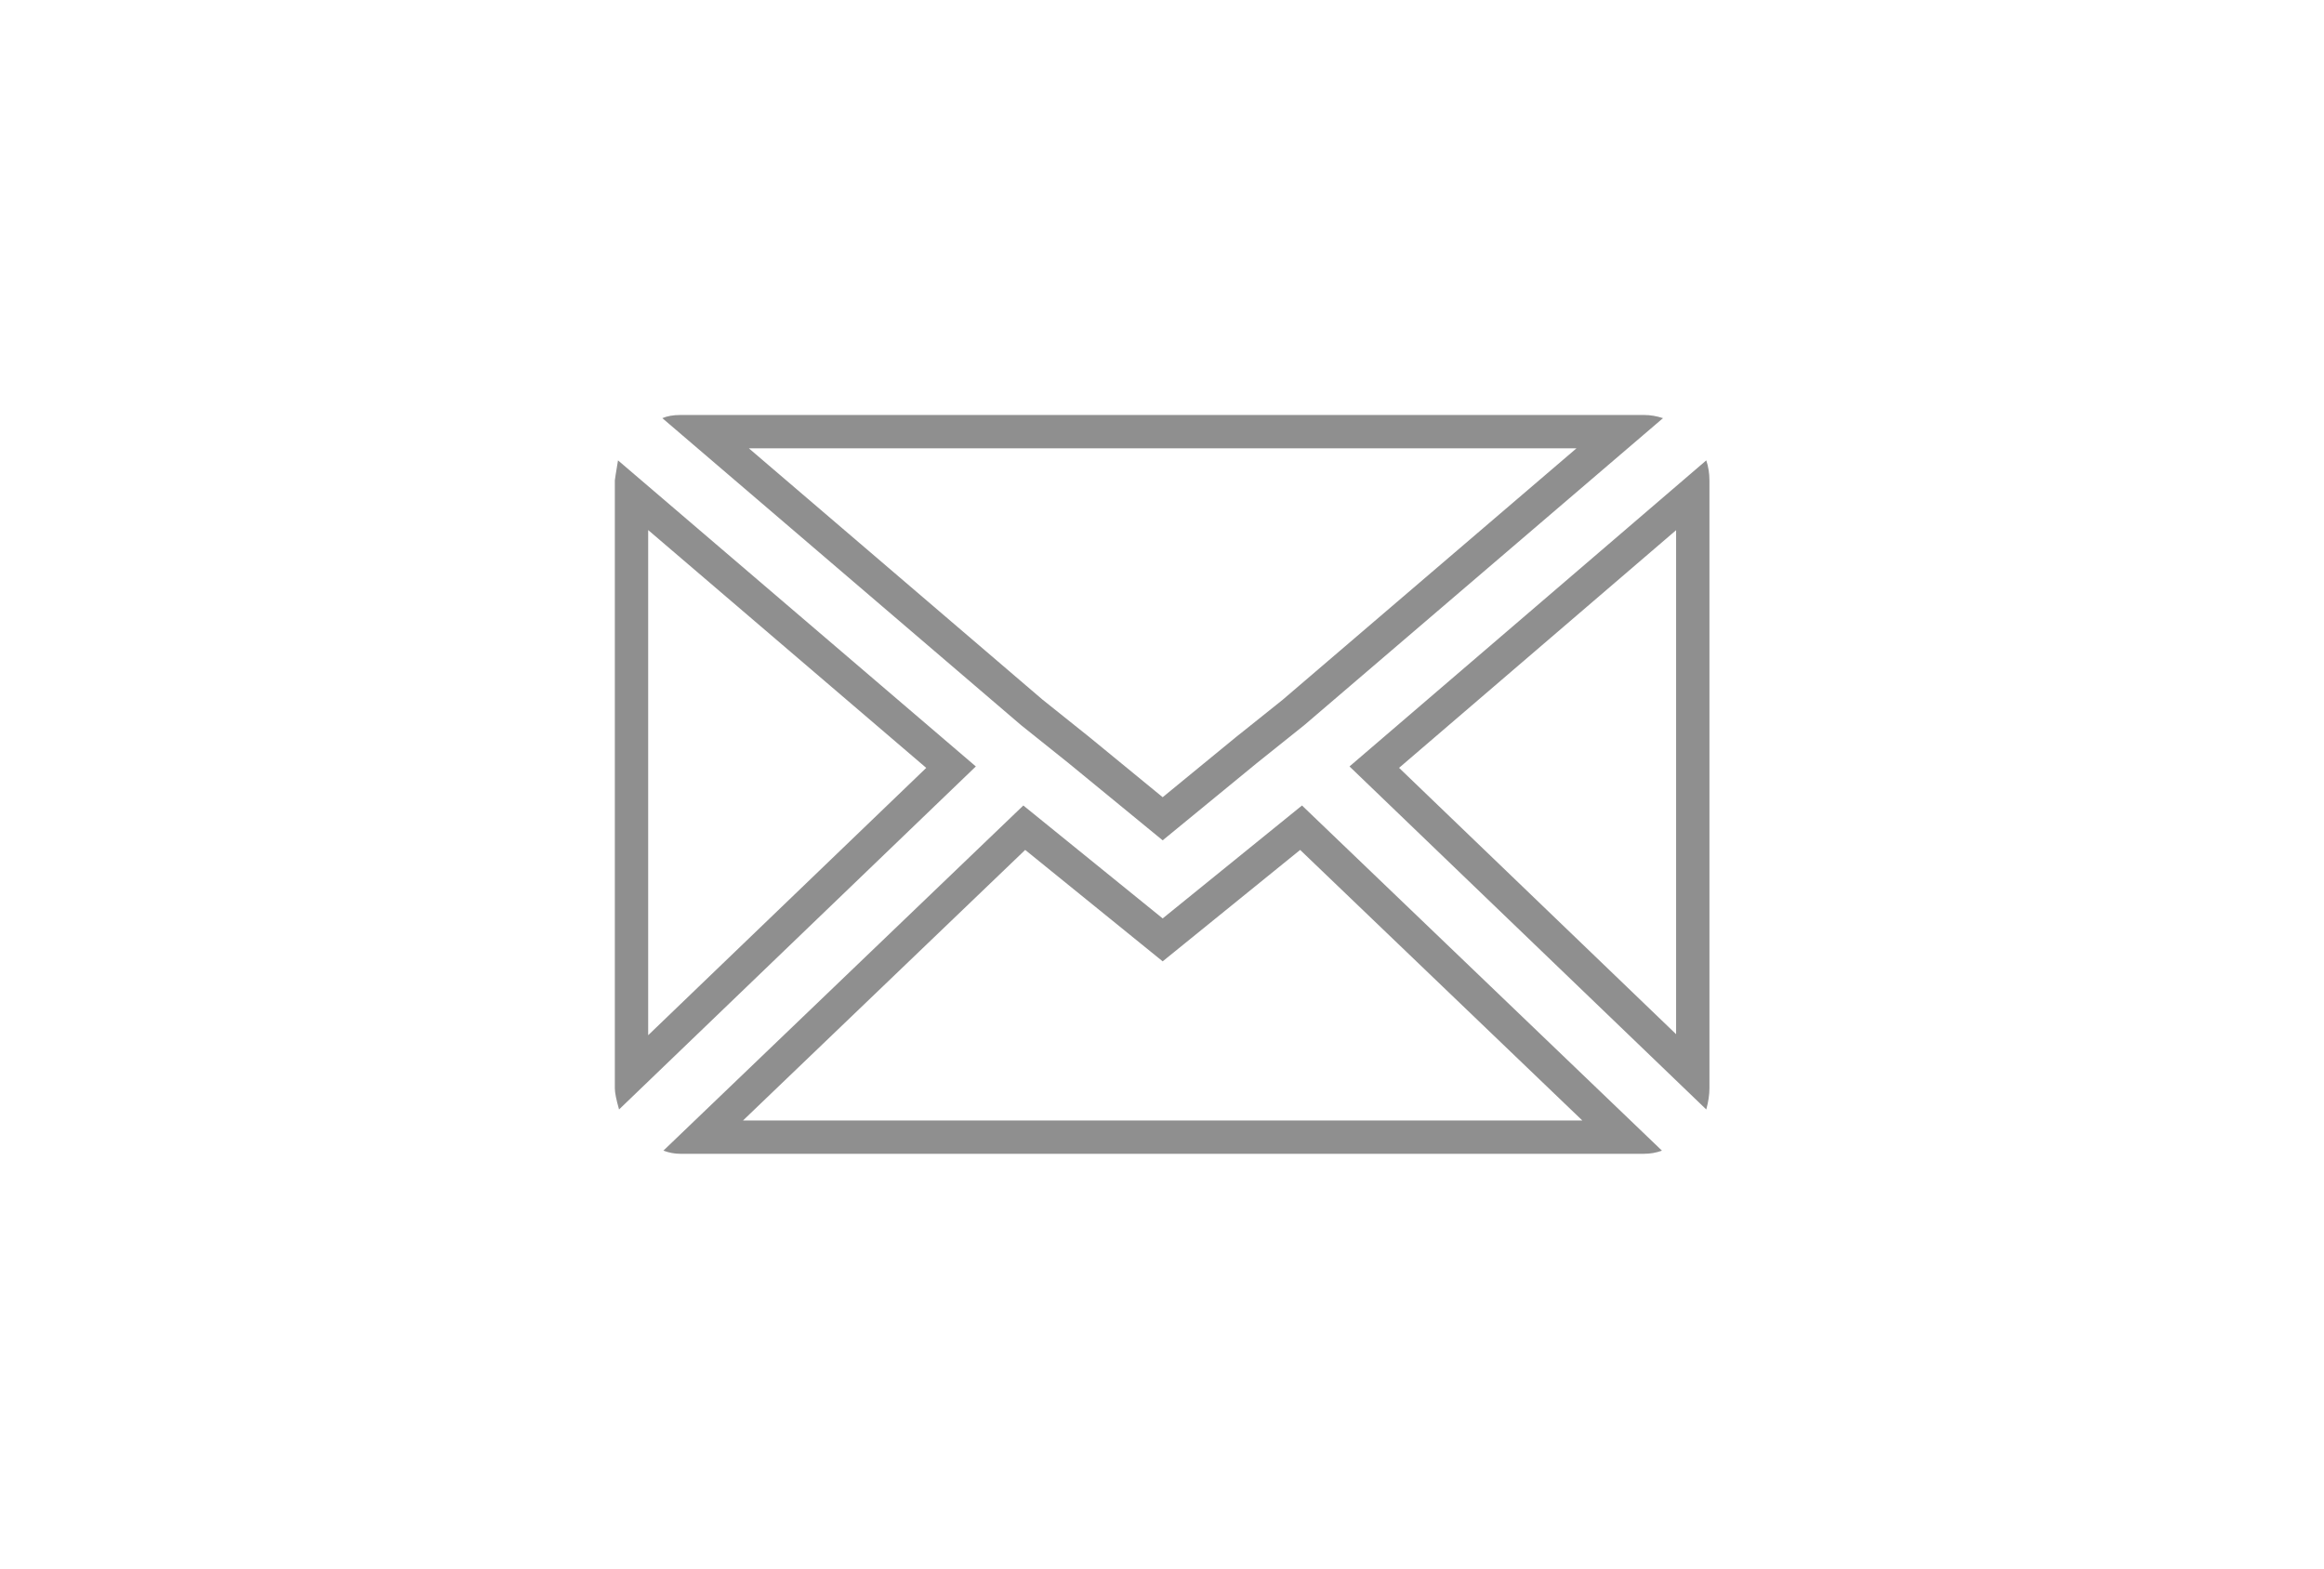 <?xml version="1.0" encoding="UTF-8" standalone="no"?>
<svg
   xmlns:dc="http://purl.org/dc/elements/1.1/"
   xmlns:cc="http://creativecommons.org/ns#"
   xmlns:rdf="http://www.w3.org/1999/02/22-rdf-syntax-ns#"
   xmlns:svg="http://www.w3.org/2000/svg"
   xmlns="http://www.w3.org/2000/svg"
   xmlns:sodipodi="http://sodipodi.sourceforge.net/DTD/sodipodi-0.dtd"
   xmlns:inkscape="http://www.inkscape.org/namespaces/inkscape"
   inkscape:version="1.0 (4035a4fb49, 2020-05-01)"
   sodipodi:docname="email-api__logo.svg"
   id="svg871"
   version="1.1"
   viewBox="0 0 164.136 110.795"
   height="110.795"
   width="164.136">
  <defs
     id="defs875" />
  <sodipodi:namedview
     inkscape:current-layer="svg871"
     inkscape:window-maximized="1"
     inkscape:window-y="577"
     inkscape:window-x="1271"
     inkscape:cy="111.21895"
     inkscape:cx="107.79947"
     inkscape:zoom="2.7634572"
     showgrid="false"
     id="namedview873"
     inkscape:window-height="1001"
     inkscape:window-width="1920"
     inkscape:pageshadow="2"
     inkscape:pageopacity="0"
     guidetolerance="10"
     gridtolerance="10"
     objecttolerance="10"
     borderopacity="1"
     bordercolor="#666666"
     pagecolor="#ffffff" />
  <g
     style="stroke-width:2.124"
     fill="none"
     transform="matrix(0.471,0,0,0.471,43.39,27.396)"
     data-name="Icon zocial-email"
     id="Icon_zocial-email">
    <path
       style="stroke-width:4.51"
       id="path866"
       stroke="none"
       d="M 0.072,105.05 V 13.881 q 0,-0.158 0.475,-3.007 L 54.2,56.775 0.705,108.216 A 13.414,13.414 0 0 1 0.072,105.05 Z M 7.195,4.543 A 6.821,6.821 0 0 1 9.886,4.068 h 144.509 a 8.963,8.963 0 0 1 2.849,0.475 L 103.429,50.6 96.306,56.3 82.219,67.855 68.132,56.3 61.01,50.6 Z m 0.158,109.846 53.973,-51.758 20.893,16.936 20.893,-16.936 53.973,51.757 a 7.6,7.6 0 0 1 -2.691,0.475 H 9.885 a 7.169,7.169 0 0 1 -2.532,-0.475 z m 102.882,-57.614 53.5,-45.9 a 9.447,9.447 0 0 1 0.475,3.007 v 91.168 a 12.132,12.132 0 0 1 -0.475,3.166 z" />
    <path
       style="stroke-width:4.51"
       id="path868"
       fill="#8f8f8f"
       stroke="none"
       d="M 145.142,109.864 102.834,69.293 85.368,83.451 82.219,86.004 79.071,83.451 61.604,69.293 19.296,109.864 H 145.142 M 5.072,97.081 46.765,56.991 5.072,21.325 V 97.081 M 159.208,96.928 V 21.345 l -41.54,35.641 41.54,39.943 m -76.989,-35.54 10.916,-8.954 0.024,-0.019 0.024,-0.019 7.058,-5.646 44.027,-37.682 H 20.171 l 44.027,37.682 7.058,5.646 0.024,0.019 0.024,0.019 10.916,8.954 m 72.175,53.476 H 9.885 c -0.844,0 -1.688,-0.158 -2.532,-0.475 L 61.326,62.631 82.219,79.567 103.112,62.631 157.085,114.389 c -0.844,0.317 -1.741,0.475 -2.691,0.475 z M 0.705,108.216 C 0.283,106.739 0.072,105.683 0.072,105.05 V 13.881 c 0,-0.106 0.158,-1.108 0.475,-3.007 L 54.204,56.775 Z m 163.028,-3e-5 -53.498,-51.441 53.498,-45.901 c 0.317,0.95 0.475,1.952 0.475,3.007 v 91.169 c 0,0.95 -0.158,2.005 -0.475,3.166 z M 82.219,67.855 68.132,56.3 61.01,50.602 7.195,4.543 C 7.933,4.226 8.83,4.068 9.885,4.068 H 154.395 c 0.95,0 1.899,0.158 2.849,0.475 L 103.428,50.602 96.306,56.3 Z" />
  </g>
</svg>
